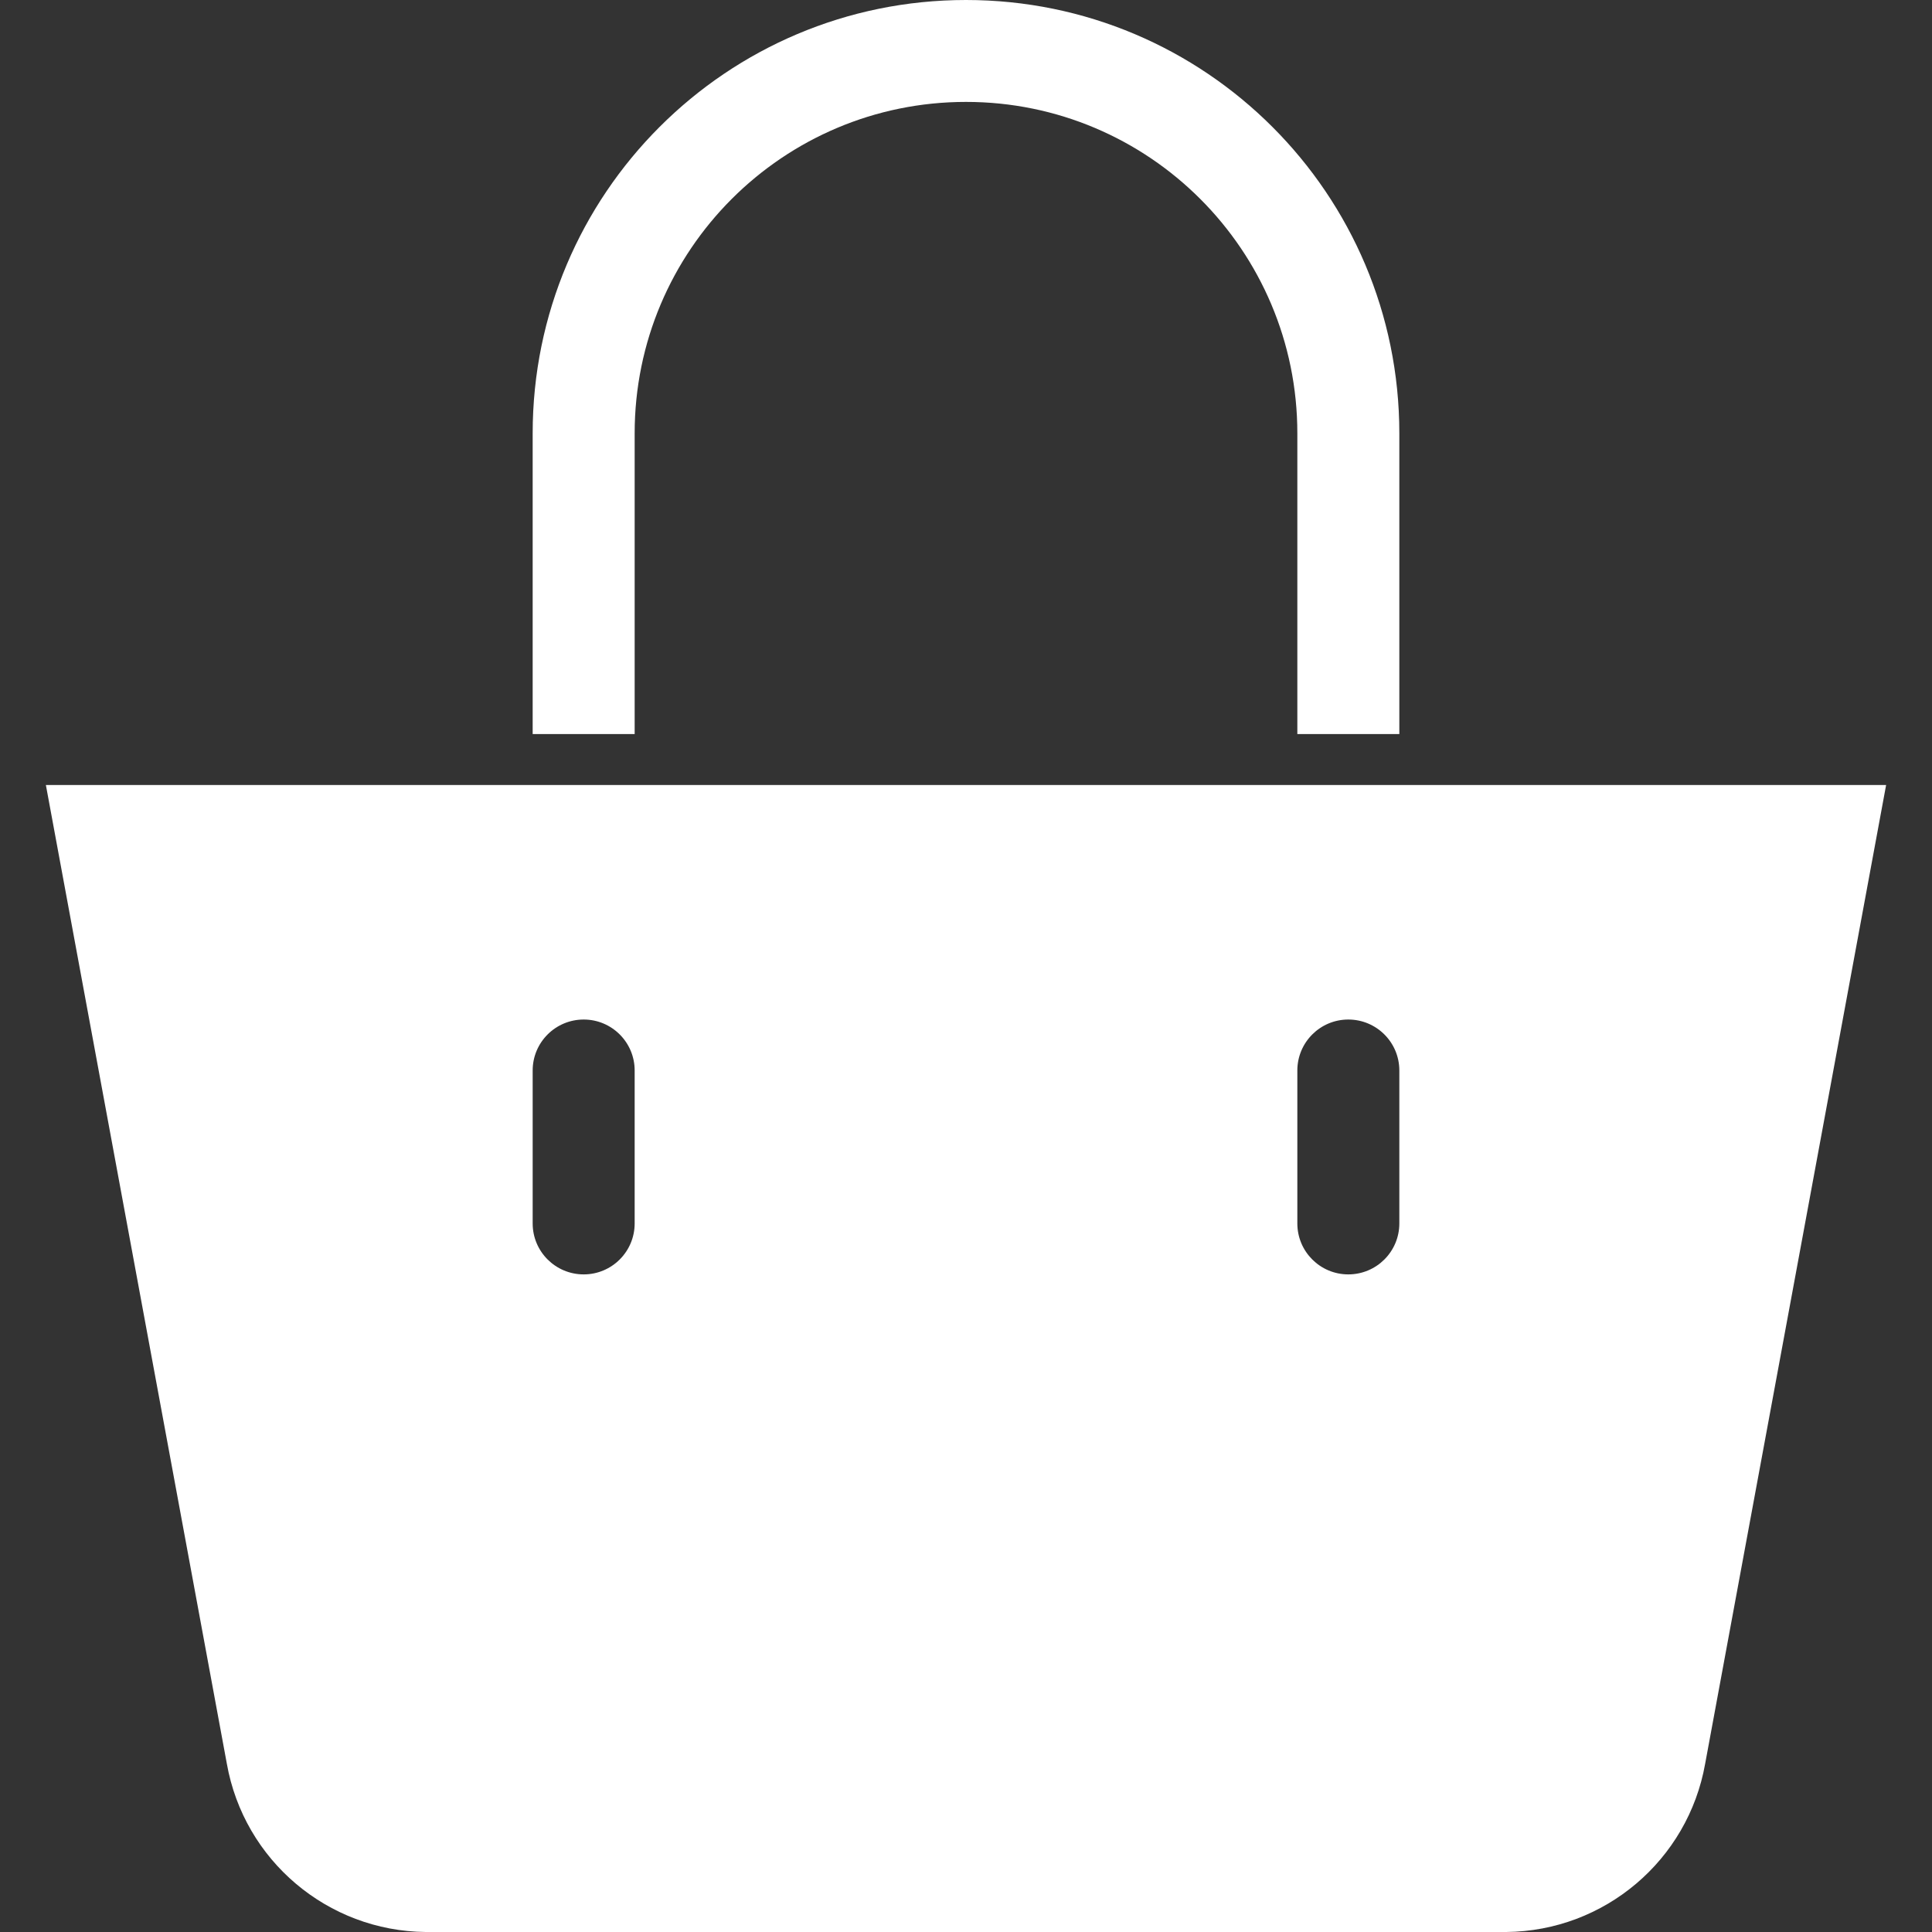 <svg width="24" height="24" viewBox="0 0 24 24" fill="none" xmlns="http://www.w3.org/2000/svg">
<rect x="0" y="0" width="24" height="24" fill="#333333" stroke="none"/>
<path d="M0.57 9.752L2.818 21.91C3.031 23.11 4.069 23.988 5.288 24H18.712C19.931 23.988 20.969 23.11 21.182 21.91L23.43 9.752H0.57ZM7.884 15.198C7.884 15.548 7.6 15.831 7.251 15.831C6.901 15.831 6.617 15.548 6.617 15.198V13.298C6.617 12.948 6.901 12.665 7.251 12.665C7.6 12.665 7.884 12.948 7.884 13.298V15.198ZM17.383 15.198C17.383 15.548 17.099 15.831 16.749 15.831C16.4 15.831 16.116 15.548 16.116 15.198V13.298C16.116 12.948 16.4 12.665 16.749 12.665C17.099 12.665 17.383 12.948 17.383 13.298V15.198Z" fill="white"/>
<path d="M7.884 5.383C7.884 3.109 9.727 1.266 12 1.266C14.273 1.266 16.116 3.109 16.116 5.383V9.119H17.383V5.383C17.383 2.41 14.973 0 12 0C9.027 0 6.617 2.41 6.617 5.383V9.119H7.884V5.383Z" fill="white"/>
</svg>